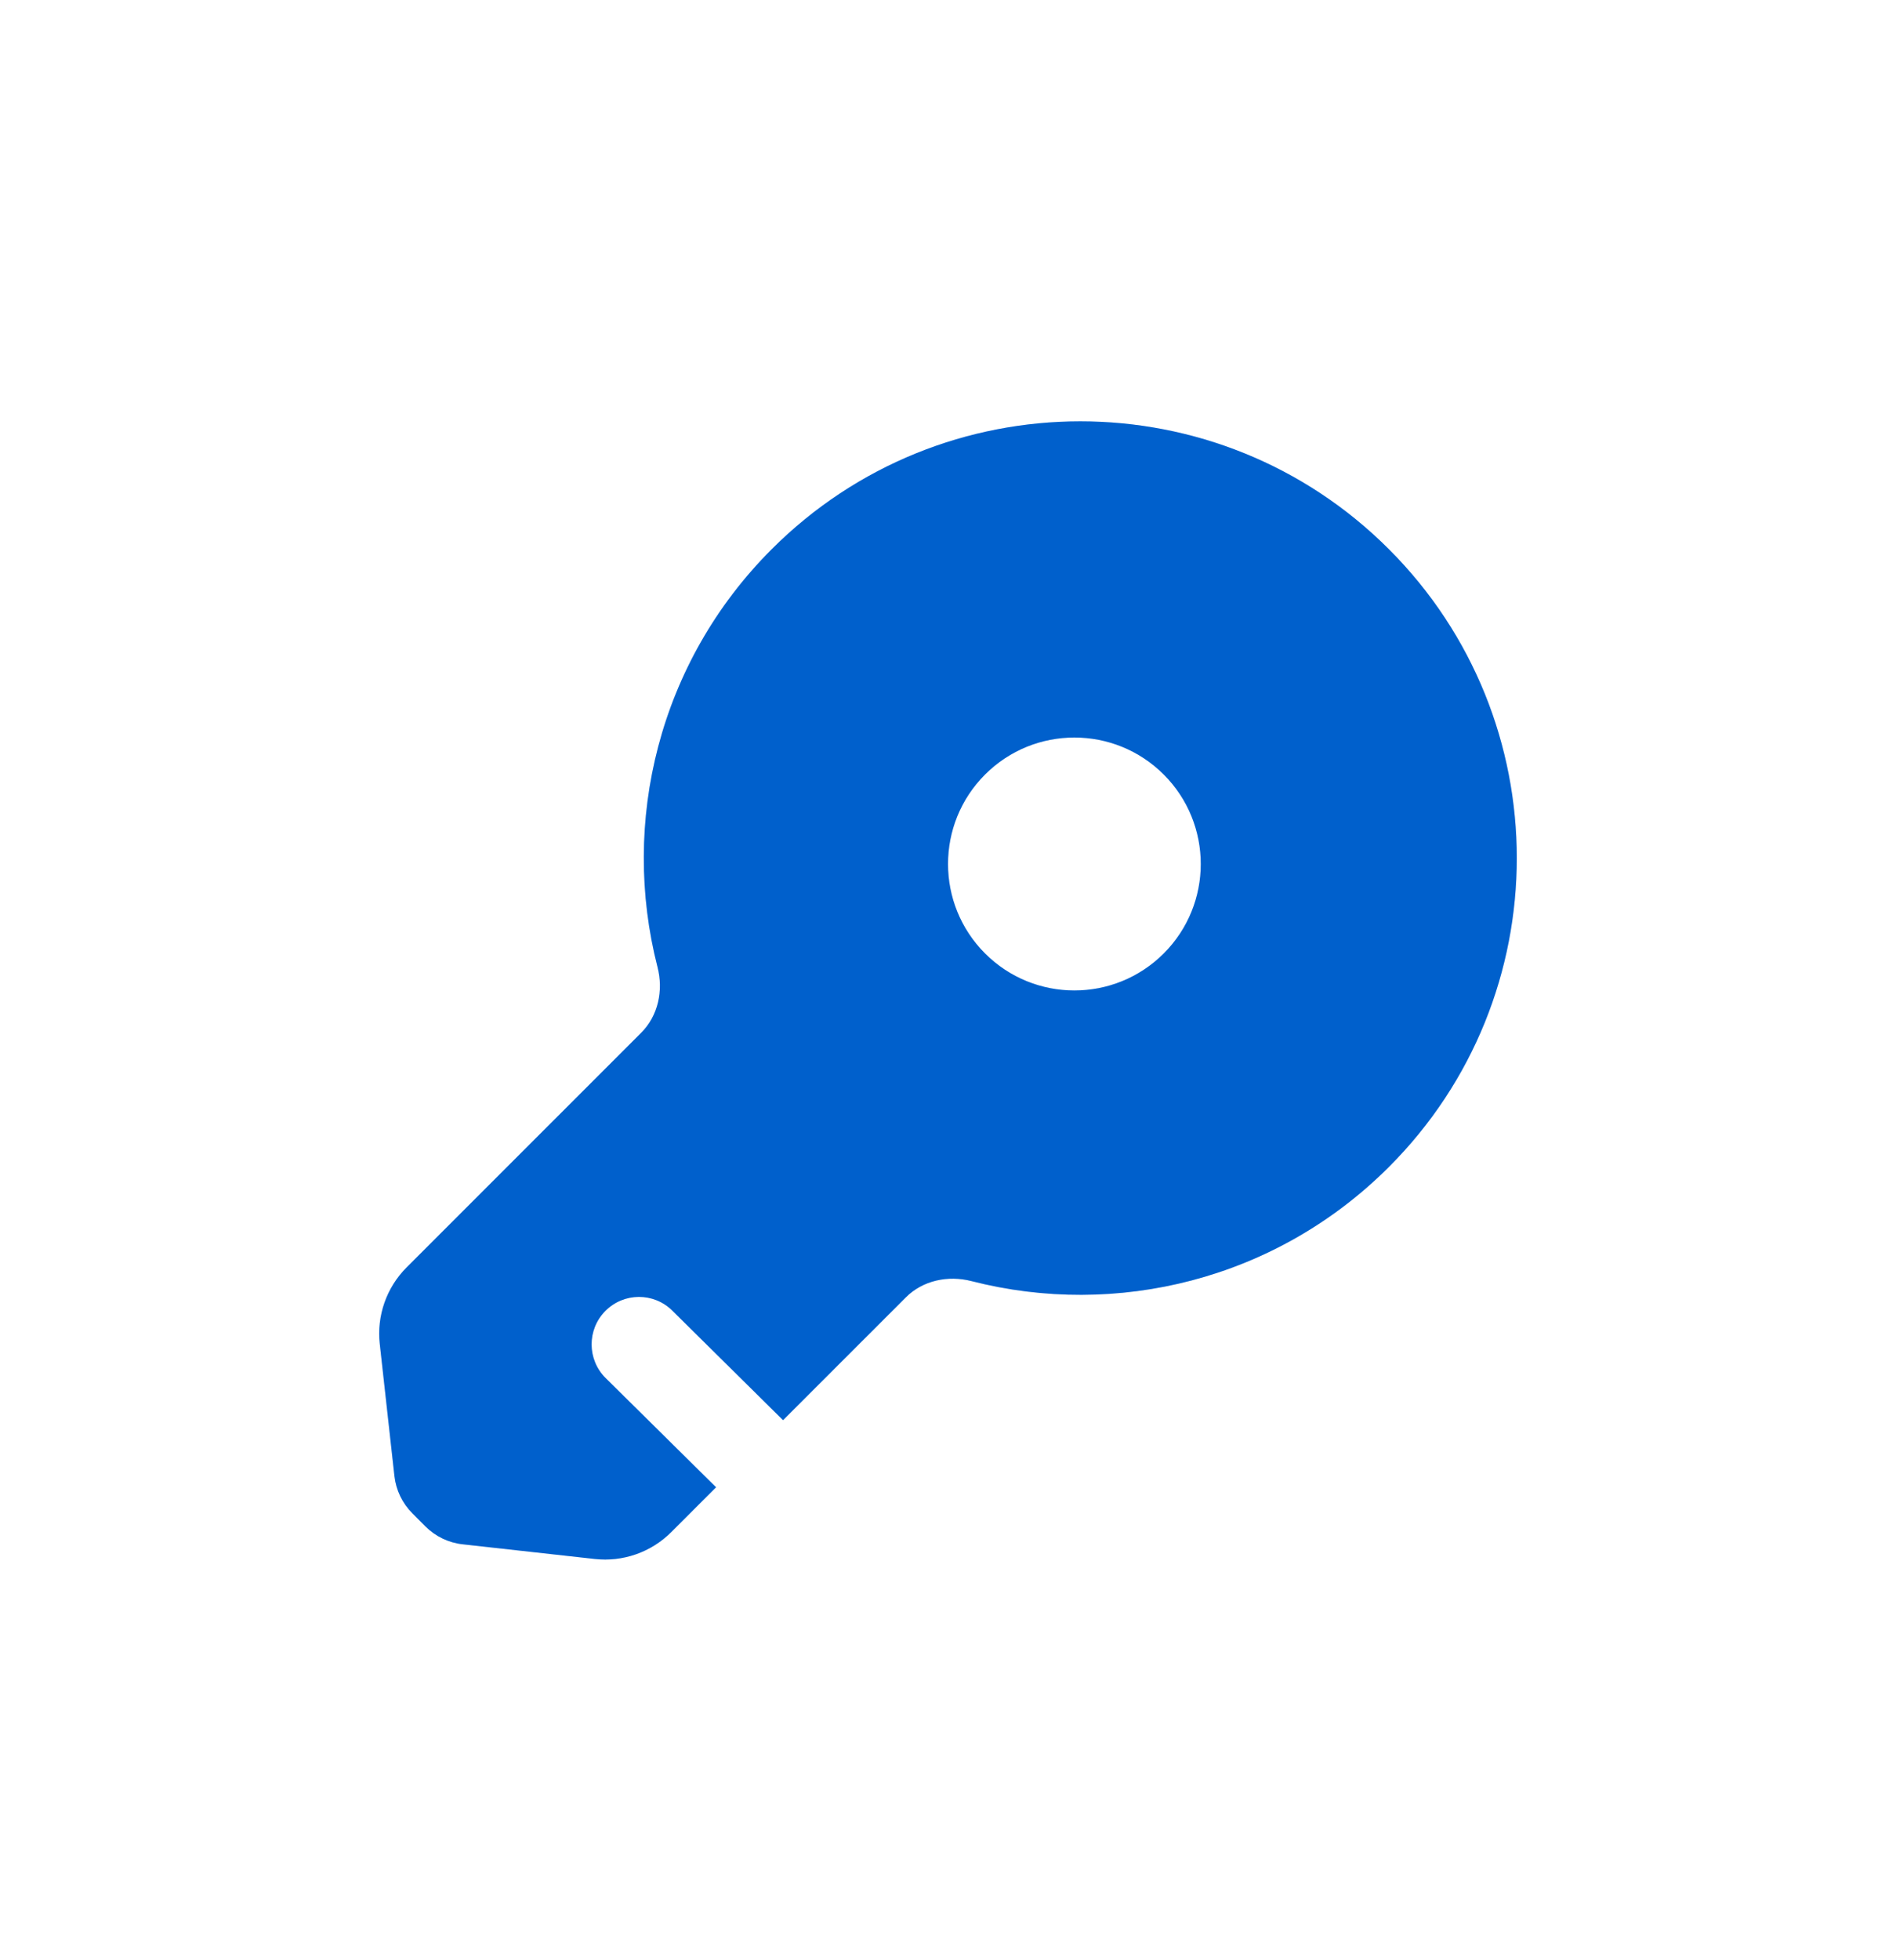 <svg xmlns="http://www.w3.org/2000/svg" width="30" height="31" viewBox="0 0 30 31" fill="none">
  <path fill-rule="evenodd" clip-rule="evenodd" d="M21.977 18.454C24.674 15.757 24.674 11.384 21.977 8.686C19.28 5.989 14.907 5.989 12.21 8.686C10.419 10.477 9.817 13.007 10.404 15.295C10.499 15.664 10.415 16.063 10.146 16.332L6.433 20.044C6.116 20.362 5.959 20.807 6.009 21.254L6.241 23.343C6.266 23.565 6.366 23.773 6.524 23.931L6.732 24.14C6.891 24.298 7.098 24.398 7.321 24.422L9.41 24.654C9.856 24.704 10.302 24.548 10.62 24.23L11.33 23.52L9.583 21.793C9.289 21.502 9.286 21.027 9.578 20.732C9.869 20.438 10.344 20.435 10.638 20.727L12.39 22.459L14.332 20.518C14.601 20.248 15 20.165 15.369 20.259C17.656 20.847 20.186 20.245 21.977 18.454ZM15.586 12.249C16.367 11.468 17.633 11.468 18.414 12.249C19.195 13.03 19.195 14.297 18.414 15.078C17.633 15.859 16.367 15.859 15.586 15.078C14.805 14.297 14.805 13.03 15.586 12.249Z" fill="#0078FF"/>
  <path fill-rule="evenodd" clip-rule="evenodd" d="M21.977 18.454C24.674 15.757 24.674 11.384 21.977 8.686C19.28 5.989 14.907 5.989 12.21 8.686C10.419 10.477 9.817 13.007 10.404 15.295C10.499 15.664 10.415 16.063 10.146 16.332L6.433 20.044C6.116 20.362 5.959 20.807 6.009 21.254L6.241 23.343C6.266 23.565 6.366 23.773 6.524 23.931L6.732 24.14C6.891 24.298 7.098 24.398 7.321 24.422L9.41 24.654C9.856 24.704 10.302 24.548 10.62 24.23L11.33 23.52L9.583 21.793C9.289 21.502 9.286 21.027 9.578 20.732C9.869 20.438 10.344 20.435 10.638 20.727L12.39 22.459L14.332 20.518C14.601 20.248 15 20.165 15.369 20.259C17.656 20.847 20.186 20.245 21.977 18.454ZM15.586 12.249C16.367 11.468 17.633 11.468 18.414 12.249C19.195 13.03 19.195 14.297 18.414 15.078C17.633 15.859 16.367 15.859 15.586 15.078C14.805 14.297 14.805 13.03 15.586 12.249Z" fill="black" fill-opacity="0.2"/>
</svg>